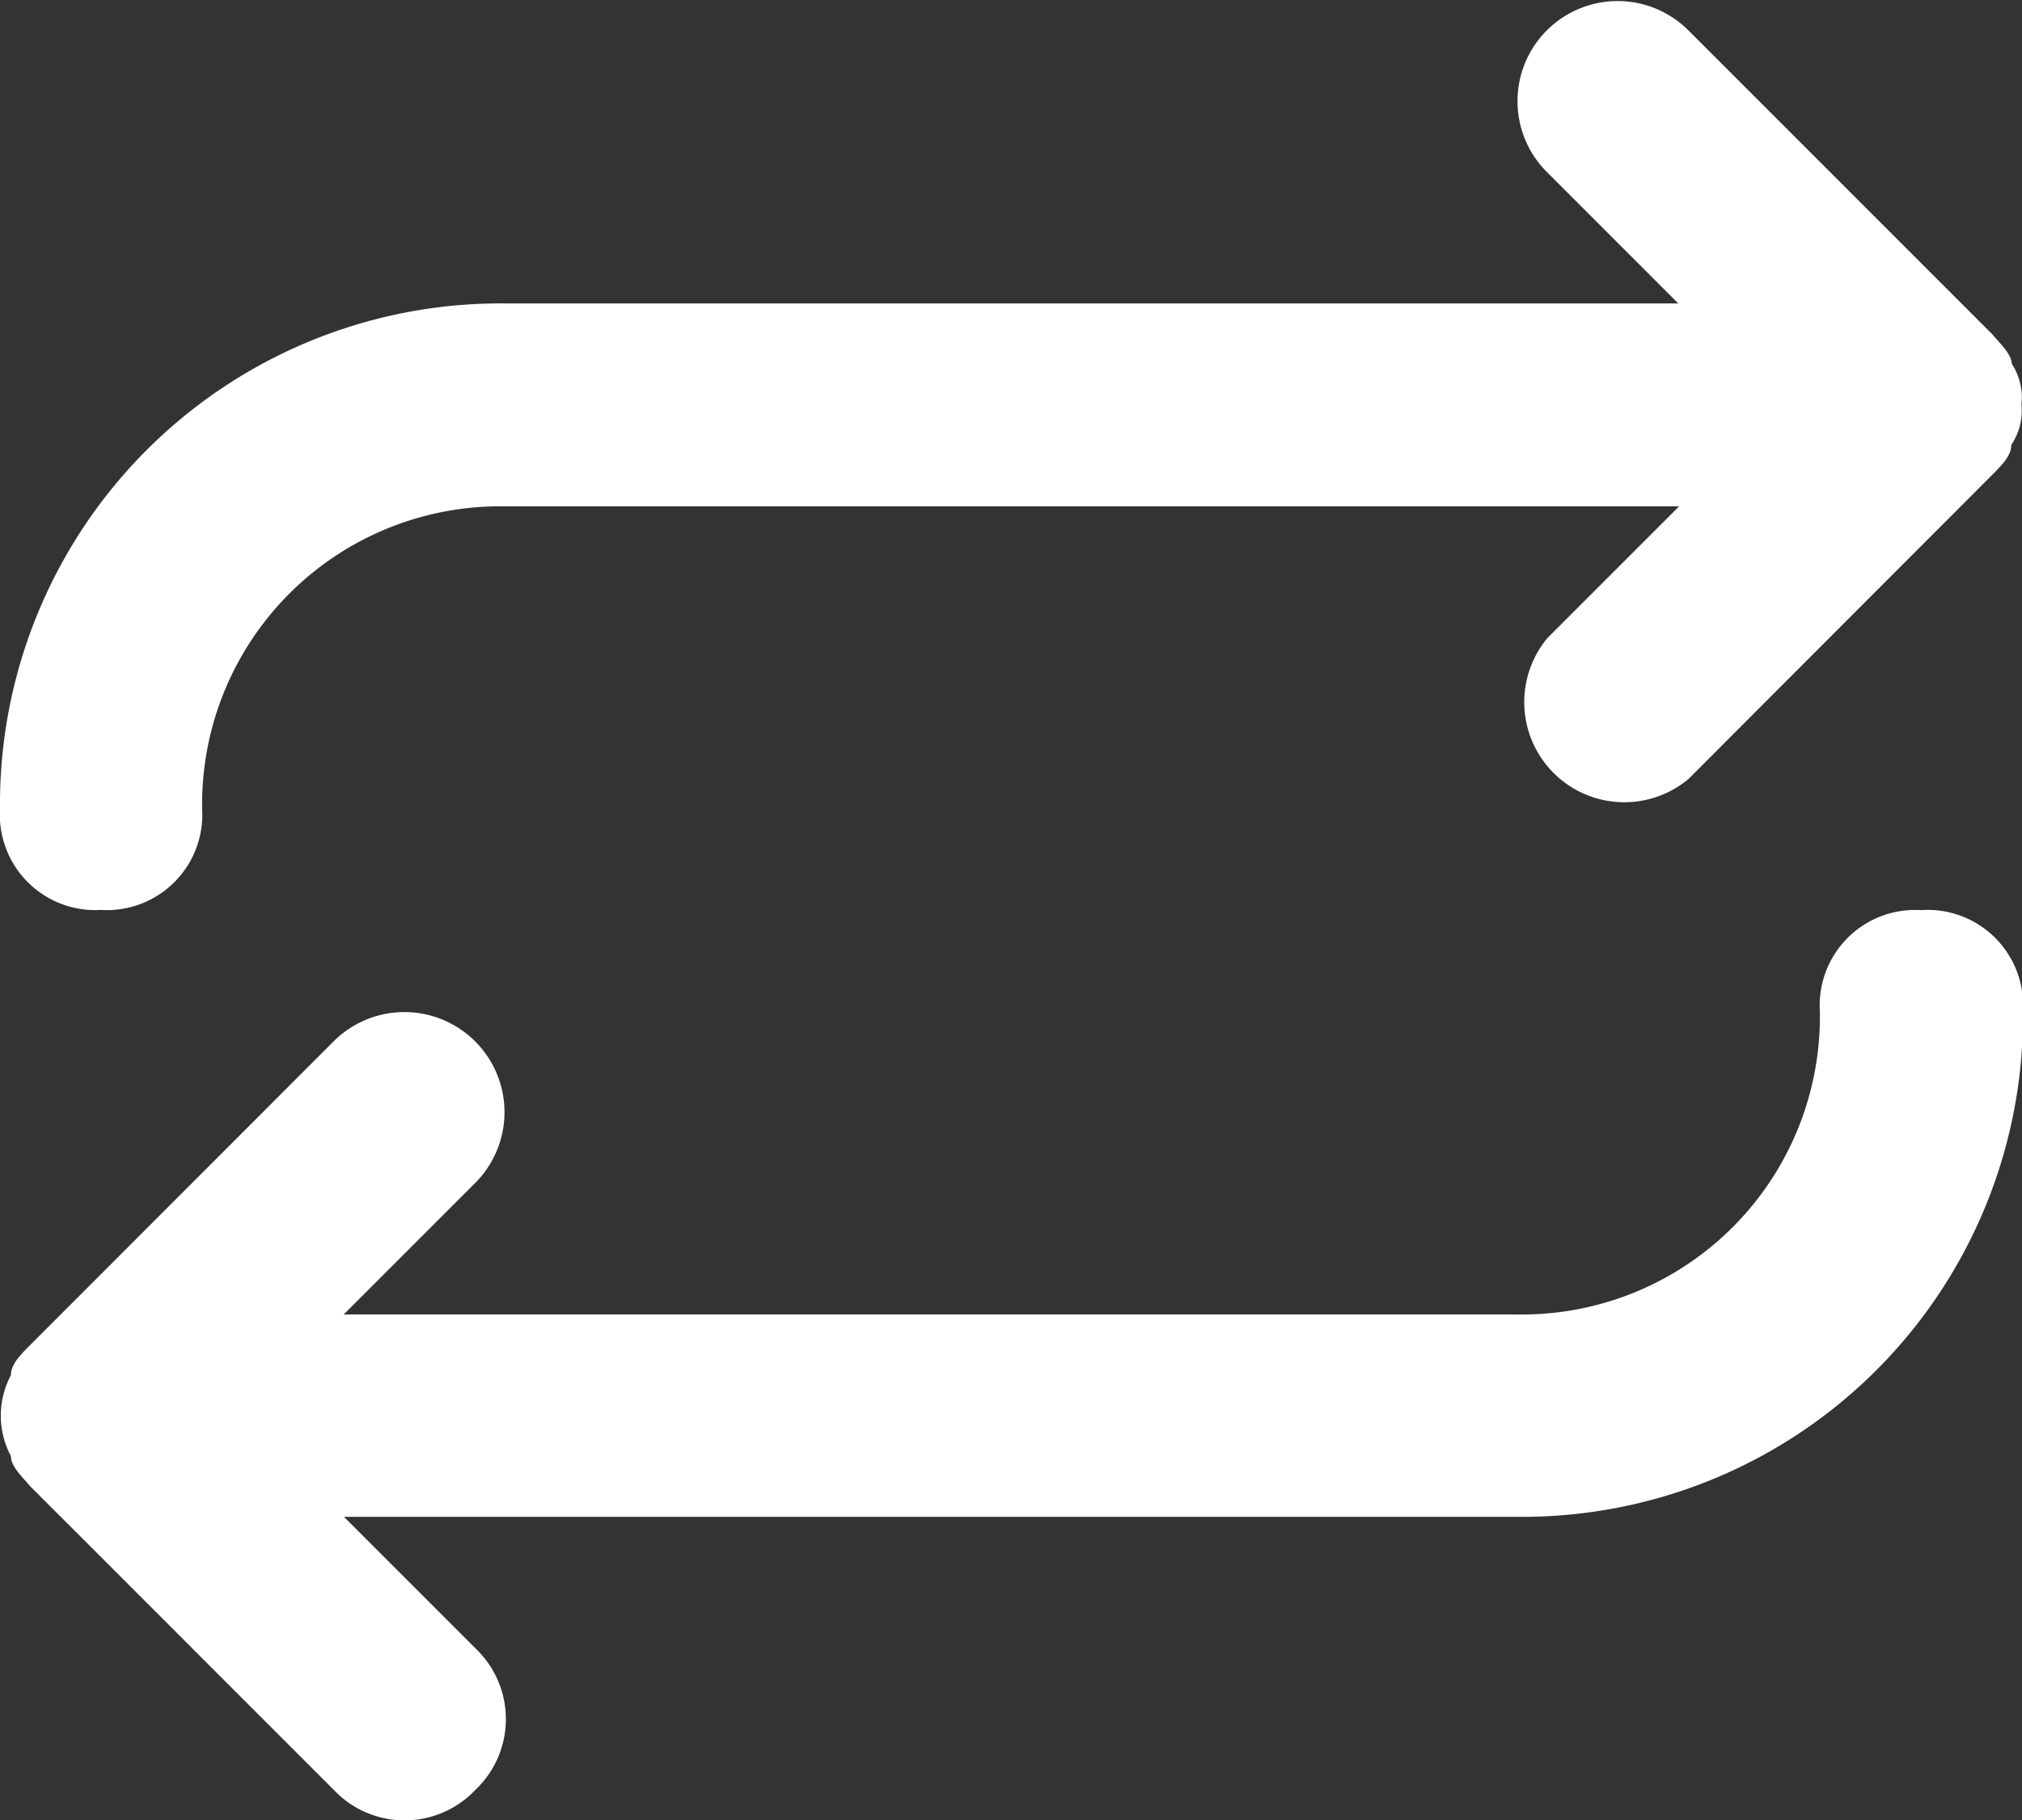 <svg xmlns="http://www.w3.org/2000/svg" width="10.383" height="9.345" viewBox="0 0 10.383 9.345">
  <rect x="0" y="0" width="10.383" height="9.345" fill="#333333" stroke="none"/>
  <g id="그룹_125405" data-name="그룹 125405" transform="translate(1623 11026.173)">
    <path id="loop" d="M11.864,7.673a.49.49,0,0,0-.519.519A1.53,1.53,0,0,1,9.788,9.749H3.765l.675-.675a.514.514,0,1,0-.727-.727L2.156,9.905c-.052.052-.1.1-.1.156a.441.441,0,0,0,0,.415c0,.052.052.1.1.156l1.558,1.558a.5.5,0,0,0,.727,0,.5.5,0,0,0,0-.727l-.675-.675H9.788a2.571,2.571,0,0,0,2.6-2.6A.49.49,0,0,0,11.864,7.673Zm.467-2.8c0-.052-.052-.1-.1-.156L10.67,3.156a.514.514,0,0,0-.727.727l.675.675H4.6A2.571,2.571,0,0,0,2,7.153a.49.49,0,0,0,.519.519.49.49,0,0,0,.519-.519A1.53,1.53,0,0,1,4.6,5.6h6.022l-.675.675A.514.514,0,0,0,10.67,7L12.228,5.44c.052-.052.1-.1.1-.156a.312.312,0,0,0,.052-.208A.312.312,0,0,0,12.331,4.869Z" transform="translate(-1625 -11029.173)" fill="#fff"/>
  </g>
</svg>
